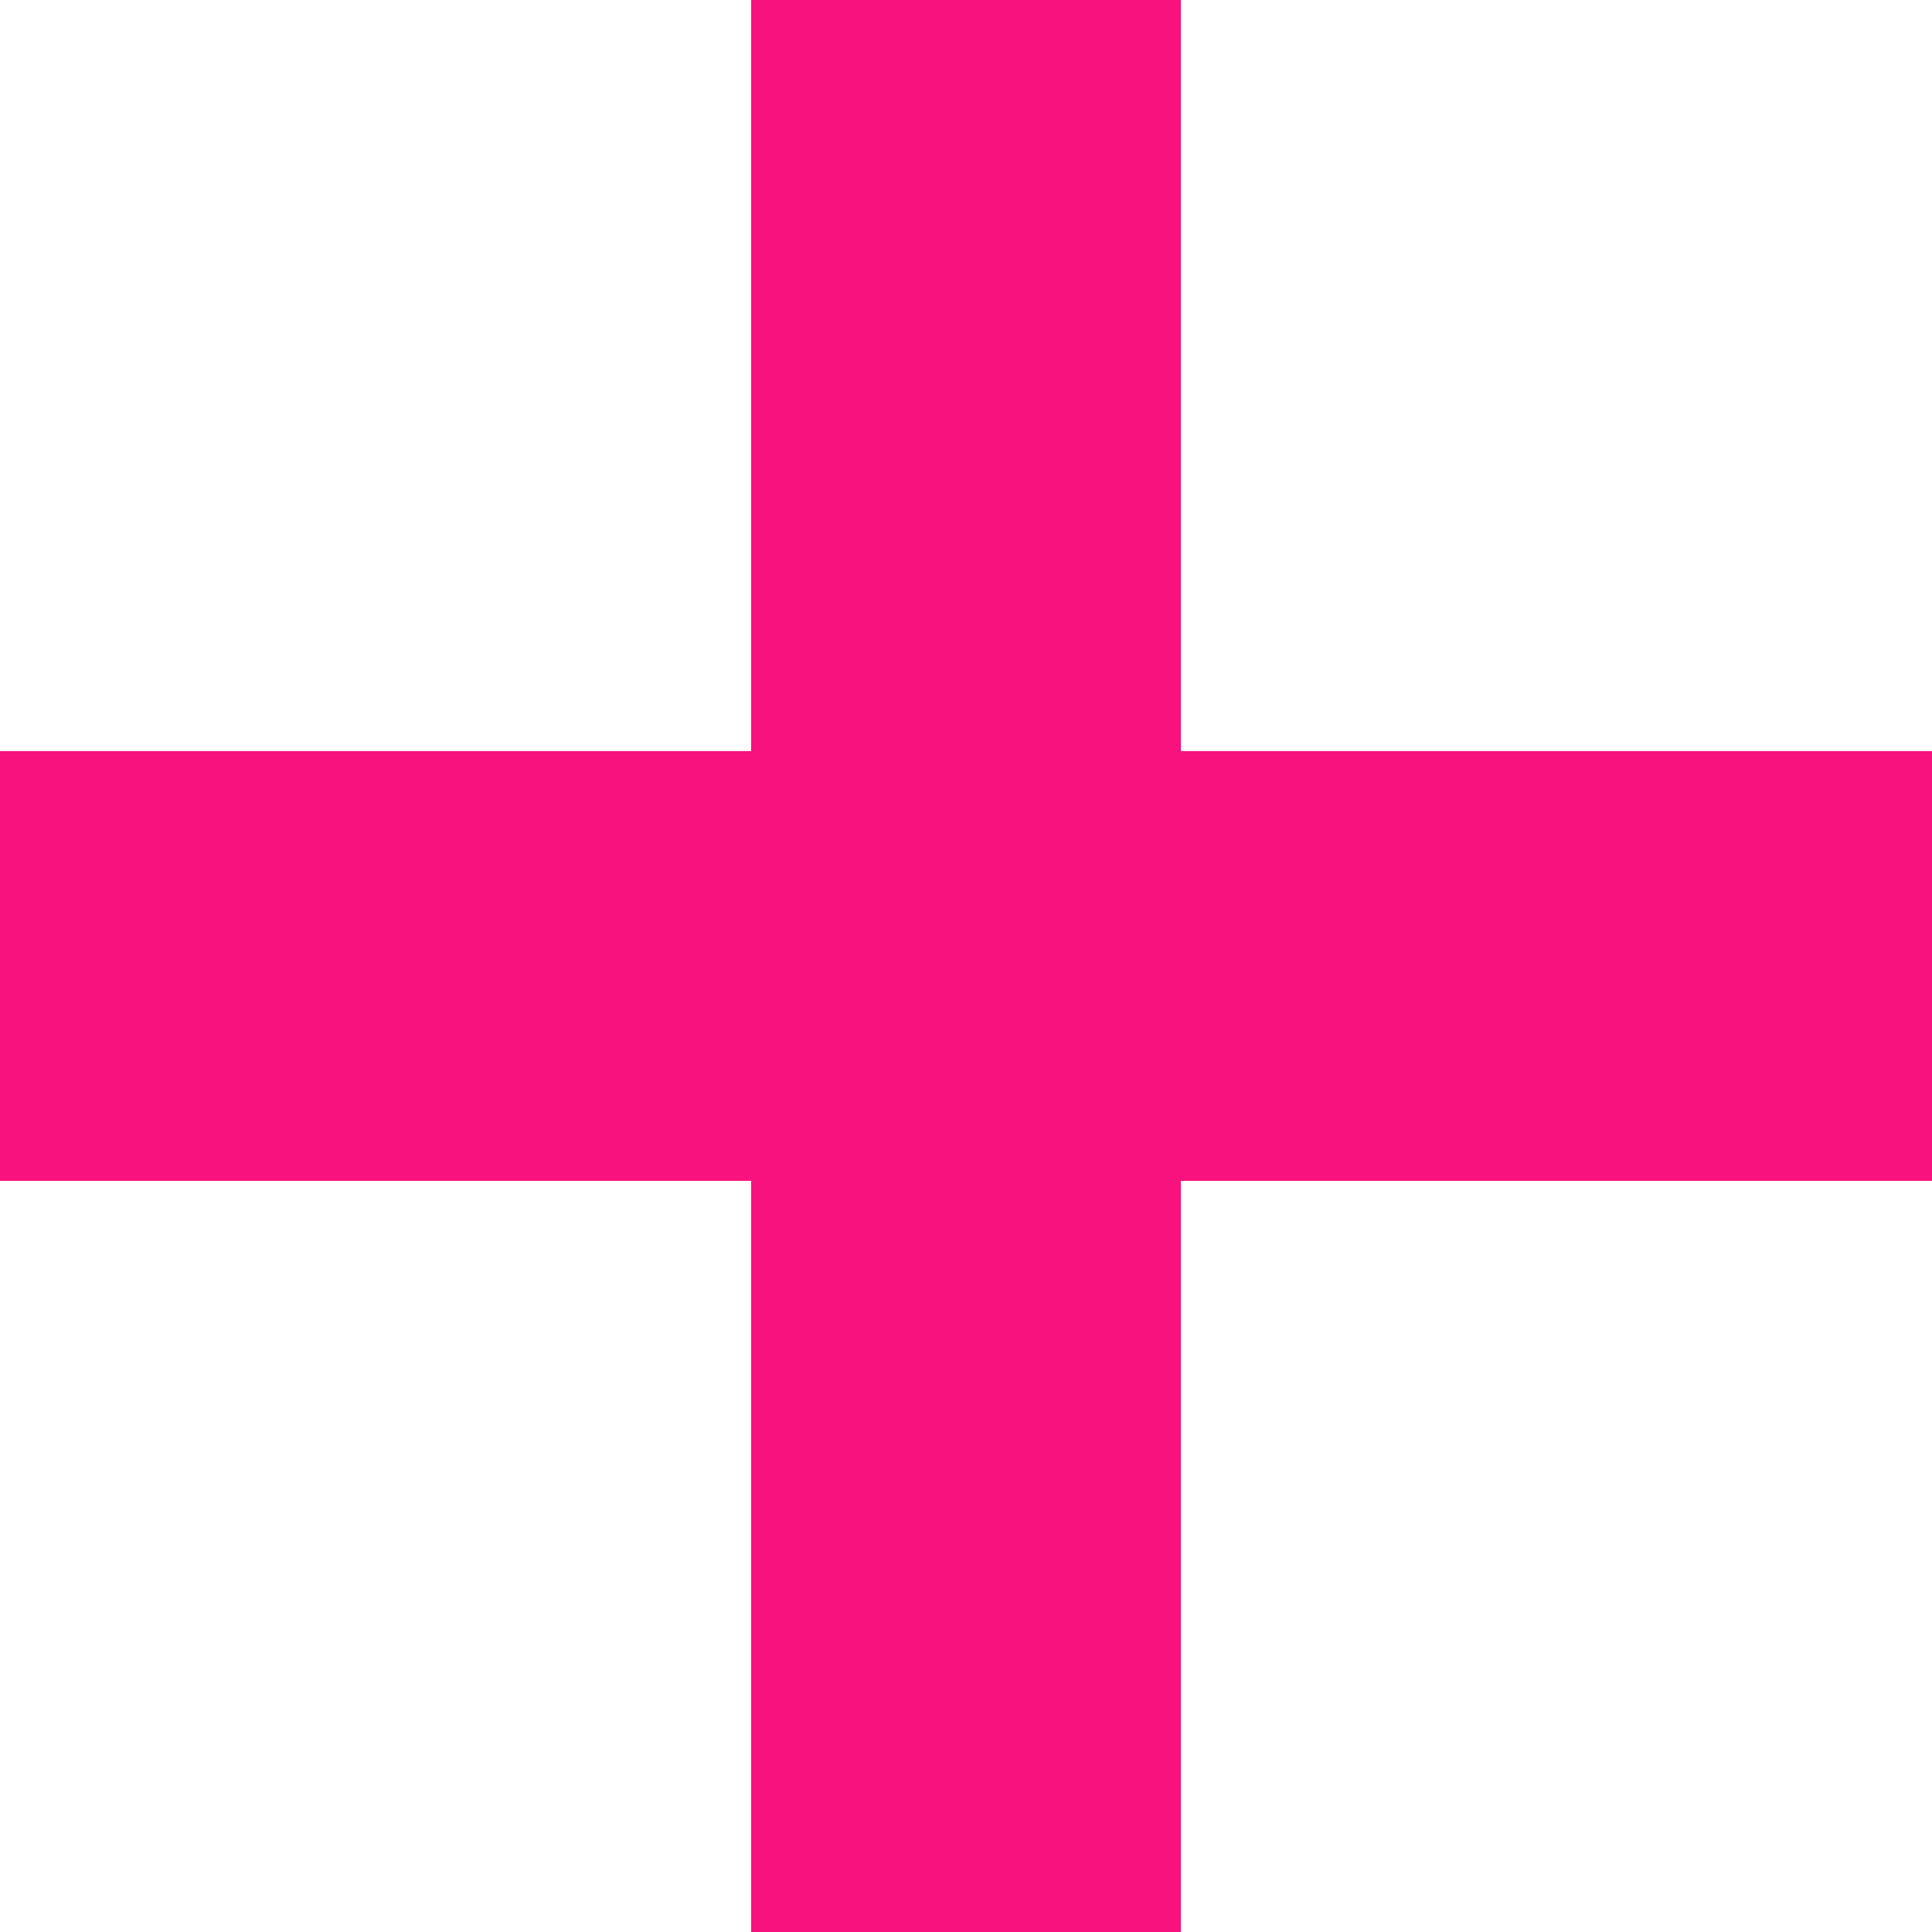 <?xml version="1.0" encoding="utf-8"?>
<!-- Generator: Adobe Illustrator 15.0.0, SVG Export Plug-In . SVG Version: 6.00 Build 0)  -->
<!DOCTYPE svg PUBLIC "-//W3C//DTD SVG 1.1//EN" "http://www.w3.org/Graphics/SVG/1.1/DTD/svg11.dtd">
<svg version="1.1" id="Layer_1" xmlns="http://www.w3.org/2000/svg" xmlns:xlink="http://www.w3.org/1999/xlink" x="0px" y="0px"
	 width="219.419px" height="219.419px" viewBox="0 0 219.419 219.419" enable-background="new 0 0 219.419 219.419"
	 xml:space="preserve">
<polygon fill-rule="evenodd" clip-rule="evenodd" fill="#F8127E" points="134.11,219.419 134.11,134.11 219.419,134.11 
	219.419,85.302 134.11,85.302 134.11,0 85.302,0 85.302,85.302 0,85.302 0,134.11 85.302,134.11 85.302,219.419 "/>
</svg>
